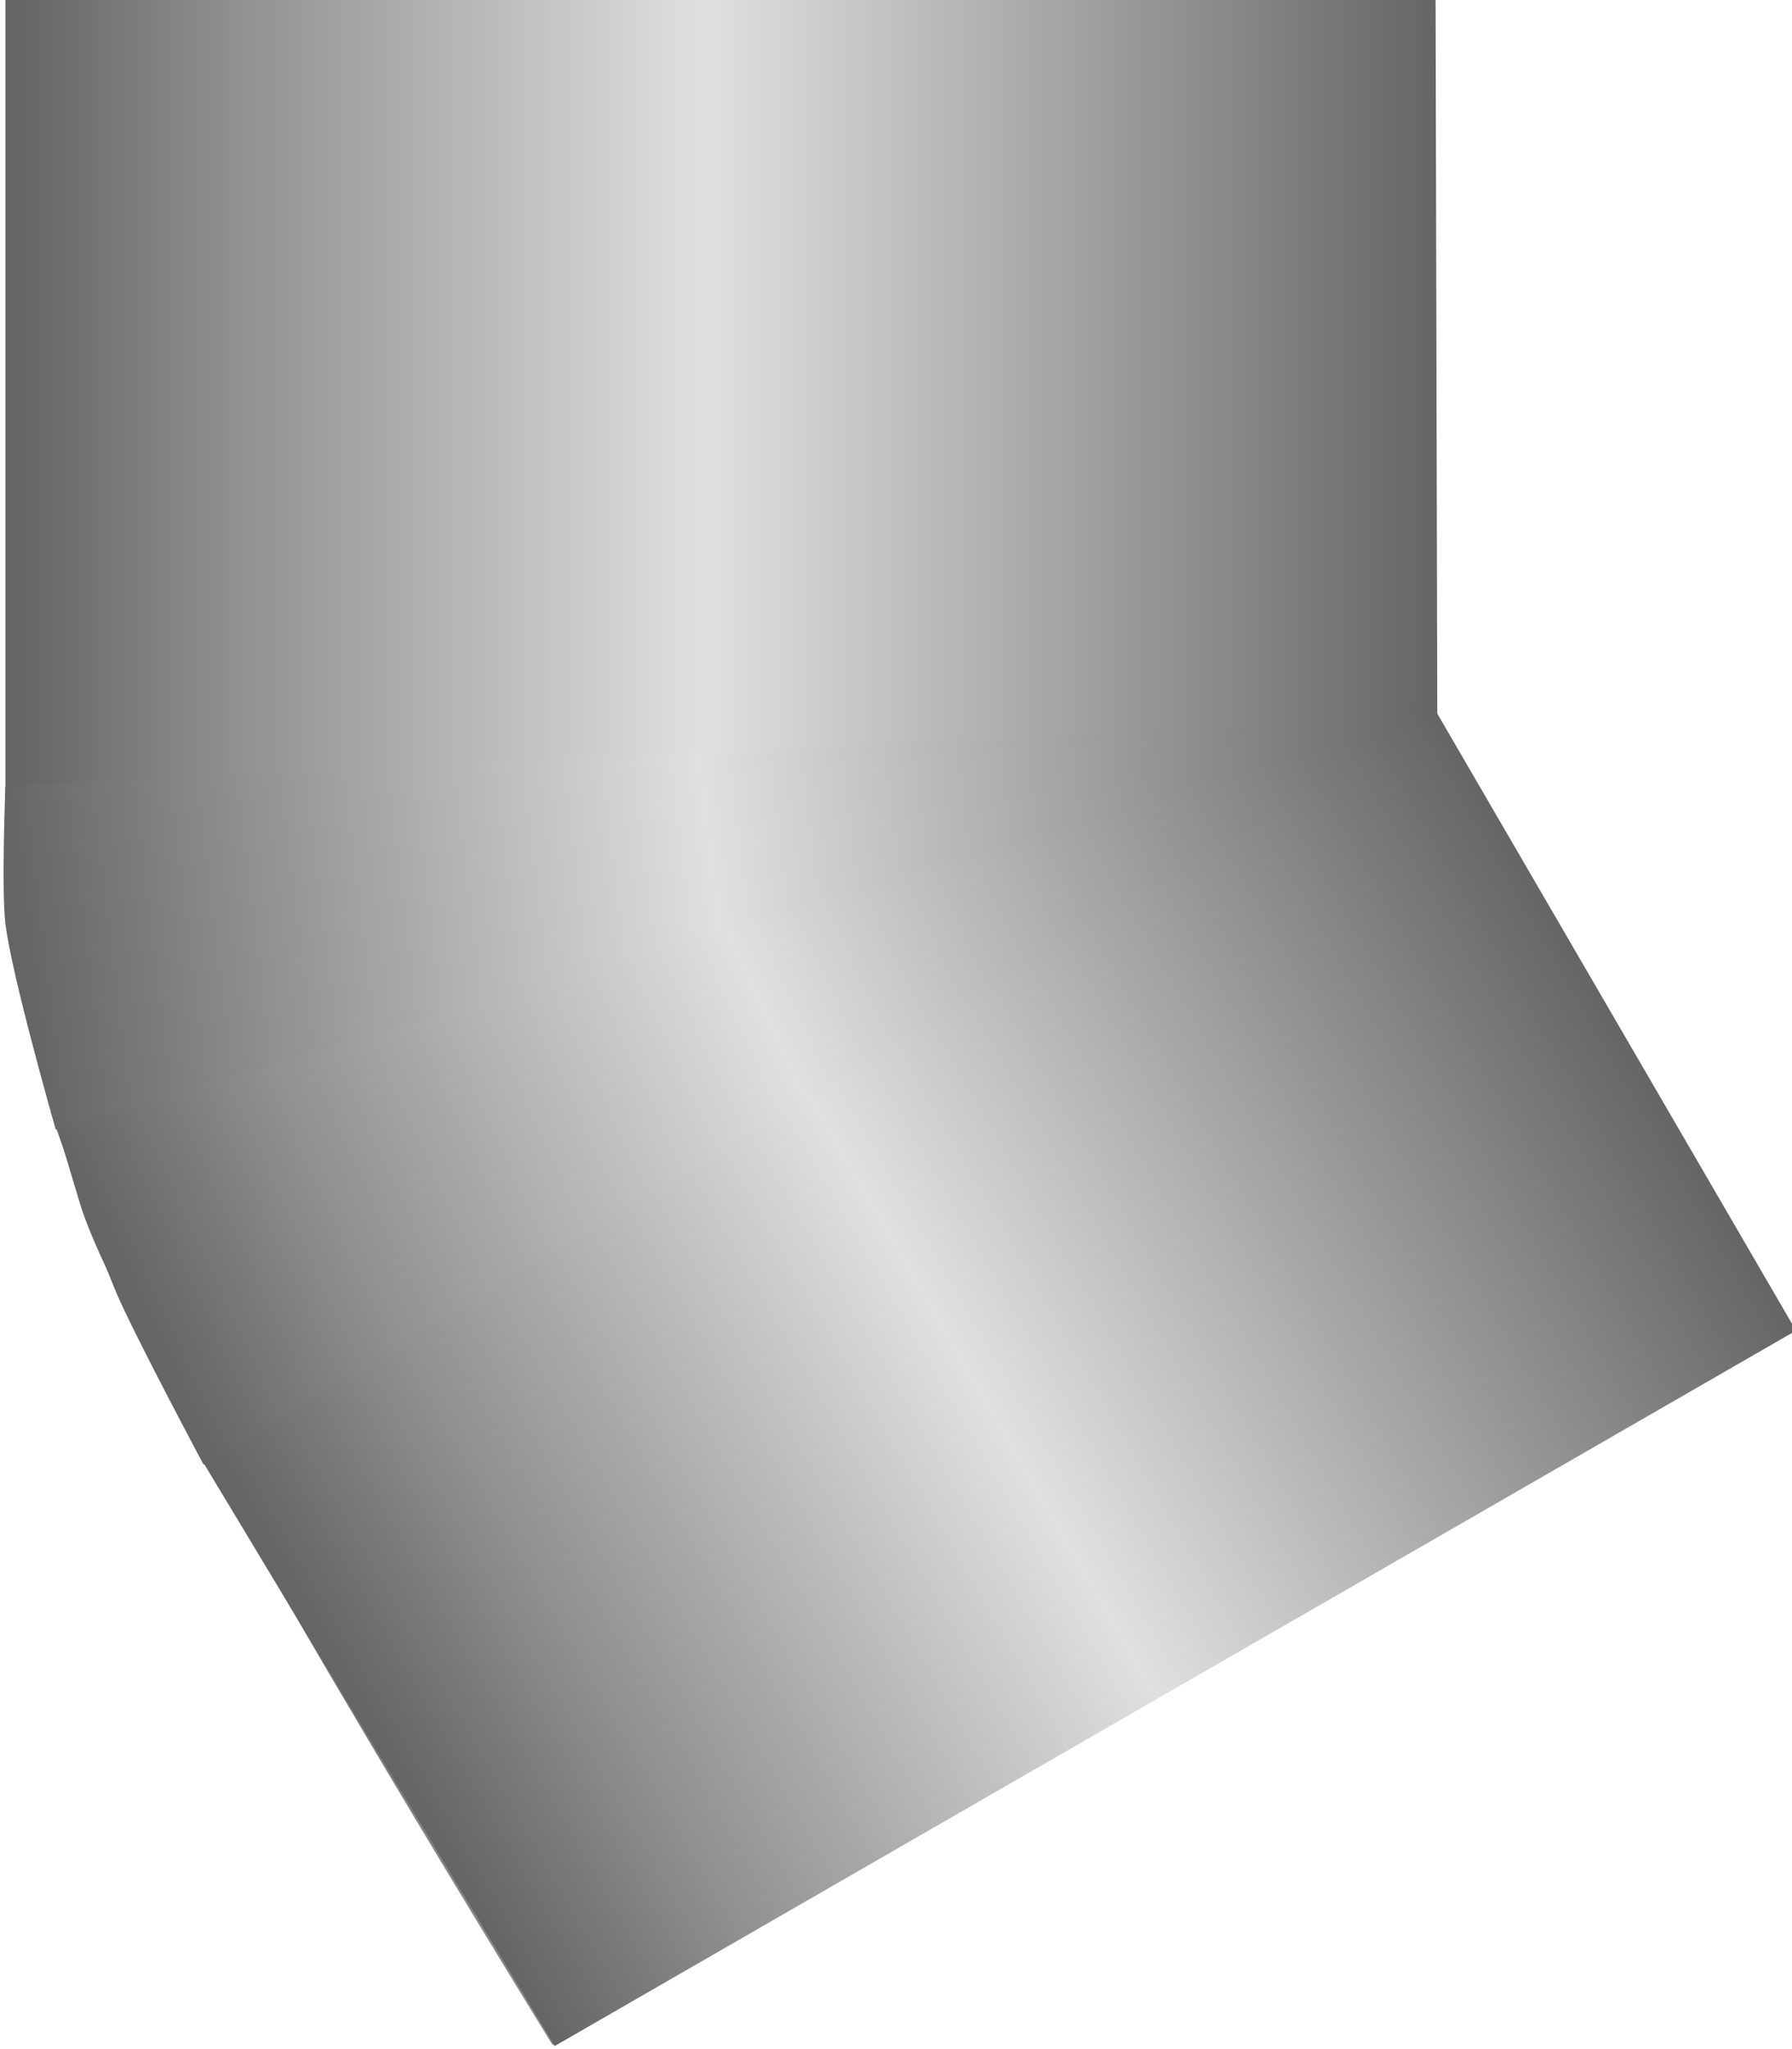 <!DOCTYPE svg PUBLIC "-//W3C//DTD SVG 1.1//EN" "http://www.w3.org/Graphics/SVG/1.1/DTD/svg11.dtd"><svg version="1.1" xmlns="http://www.w3.org/2000/svg" xmlns:xlink="http://www.w3.org/1999/xlink" width="98px" height="112px" viewBox="0 0 98.043 112.5" enable-background="new 0 0 98.043 112.5" xml:space="preserve">

<g id="Group_30_Deg_Pipe">
<linearGradient id="SVGID_1_" gradientUnits="userSpaceOnUse" x1="130.347" y1="87.984" x2="39.401" y2="104.021" gradientTransform="matrix(-1 0 0 -1 132.042 146.5)">
	<stop offset="0.01" style="stop-color:#646566" />
	<stop offset="0.49" style="stop-color:#CCCCCC" />
	<stop offset="1" style="stop-color:#646566" />
</linearGradient>
<path fill="url(#SVGID_1_)" d="M78.31,0l0.25,39.671l19.482,33.433l-67.886,39.172c0,0-23.453-37.925-25.948-46.157  c-2.495-8.234-4.014-13.973-4.014-17.965c0-3.991,0-48.153,0-48.153H78.31z" />
<linearGradient id="SVGID_2_" gradientUnits="userSpaceOnUse" x1="81.763" y1="71.028" x2="81.763" y2="-7.646" gradientTransform="matrix(0 -1 -1 0 71.129 105.664)">
	<stop offset="0.01" style="stop-color:#646566" />
	<stop offset="0.16" style="stop-color:#909091" />
	<stop offset="0.49" style="stop-color:#E0E0E0" />
	<stop offset="1" style="stop-color:#646566" />
</linearGradient>
<path fill="url(#SVGID_2_)" d="M0.1,44.023V0h78.562l0.113,47.802L0.1,44.023z" />
<linearGradient id="SVGID_3_" gradientUnits="userSpaceOnUse" x1="10.358" y1="51.51" x2="50.06" y2="-17.257" gradientTransform="matrix(0 -1 -1 0 71.129 105.664)">
	<stop offset="0.01" style="stop-color:#646566" />
	<stop offset="0.16" style="stop-color:#909091" />
	<stop offset="0.49" style="stop-color:#E0E0E0" />
	<stop offset="1" style="stop-color:#646566" />
</linearGradient>
<path fill="url(#SVGID_3_)" d="M30.268,112.334L10.626,79.729l67.571-41.511L98.46,73.054L30.268,112.334z" />
<linearGradient id="SVGID_4_" gradientUnits="userSpaceOnUse" x1="34.911" y1="69.655" x2="49.362" y2="-8.191" gradientTransform="matrix(-0.25 -0.968 -0.968 0.25 82.369 87.387)">
	<stop offset="0.01" style="stop-color:#646566" />
	<stop offset="0.16" style="stop-color:#909091" />
	<stop offset="0.49" style="stop-color:#E0E0E0" />
	<stop offset="1" style="stop-color:#646566" />
</linearGradient>
<path fill="url(#SVGID_4_)" d="M78.775,39.31L10.982,80.405c0,0-3.701-6.927-4.743-9.326c-1.063-2.444-3.646-10.021-3.646-10.021  L78.775,39.31z" />
<linearGradient id="SVGID_5_" gradientUnits="userSpaceOnUse" x1="53.128" y1="71.439" x2="61.422" y2="-7.609" gradientTransform="matrix(-0.018 -1 -1 0.018 72.708 104.597)">
	<stop offset="0.01" style="stop-color:#646566" />
	<stop offset="0.17" style="stop-color:#8F8F90" />
	<stop offset="0.49" style="stop-color:#E0E0E0" />
	<stop offset="1" style="stop-color:#646566" />
</linearGradient>
<path fill="url(#SVGID_5_)" d="M78.775,39.31L2.867,62.019c0,0-2.418-8.415-2.767-11.304c-0.226-1.871,0-7.538,0-7.538L78.775,39.31  z" />
</g>
</svg>